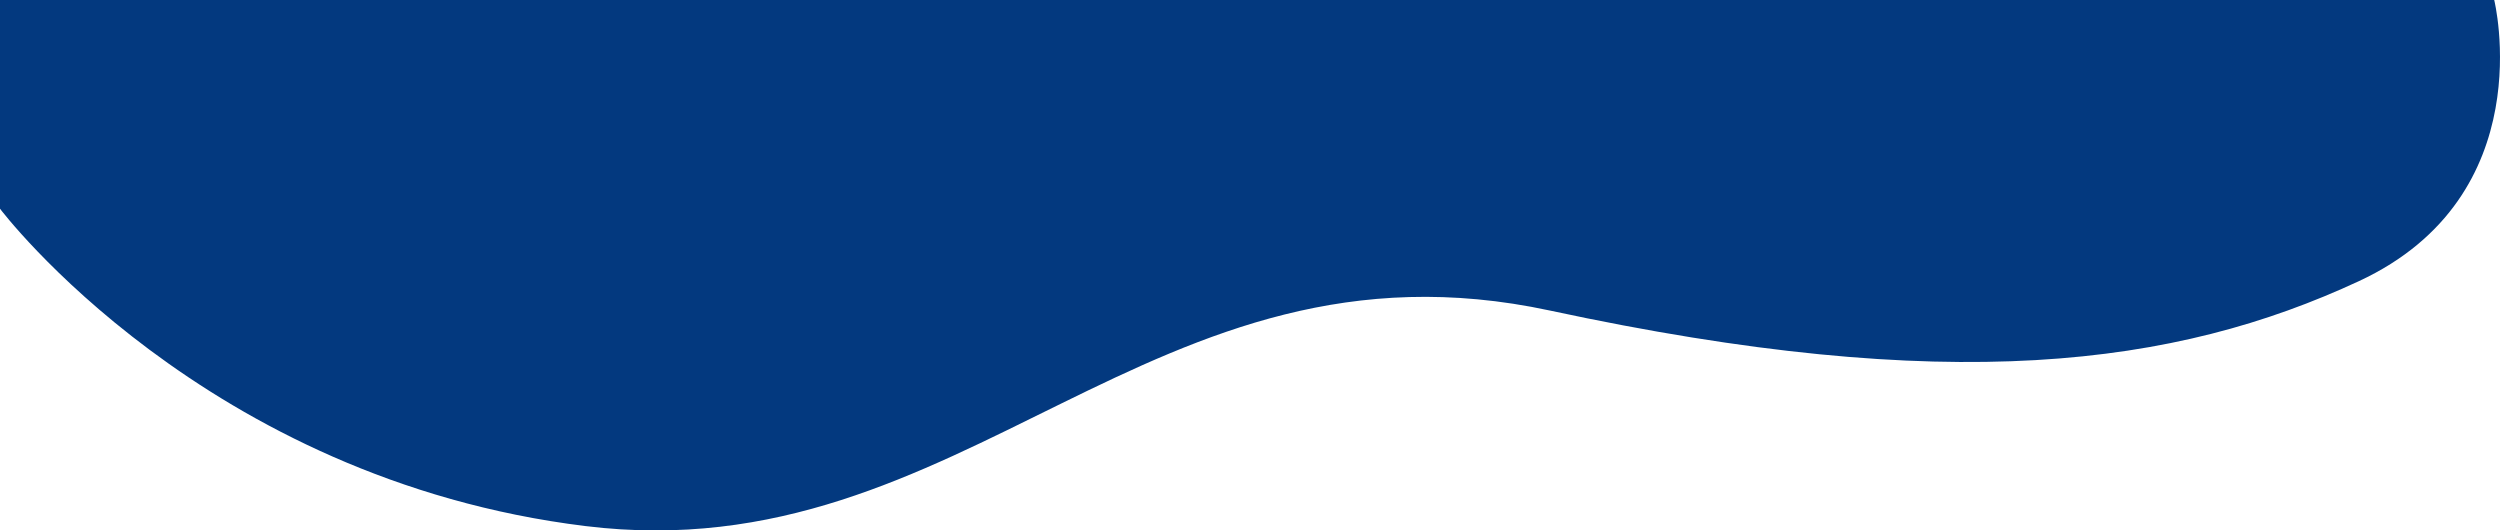 <svg xmlns="http://www.w3.org/2000/svg" width="2008.105" height="426.07" viewBox="0 0 2008.105 426.07">
  <path id="Trazado_50" data-name="Trazado 50" d="M-55.409,139.115s163.654,217.309,470.34,254.936,453.57-242.188,774.7-173.112,502.146,44.949,649.748-23.633S1948.052-28.52,1948.052-28.52H-55.409Z" transform="translate(55.409 28.52)" fill="#03397f"/>
</svg>
